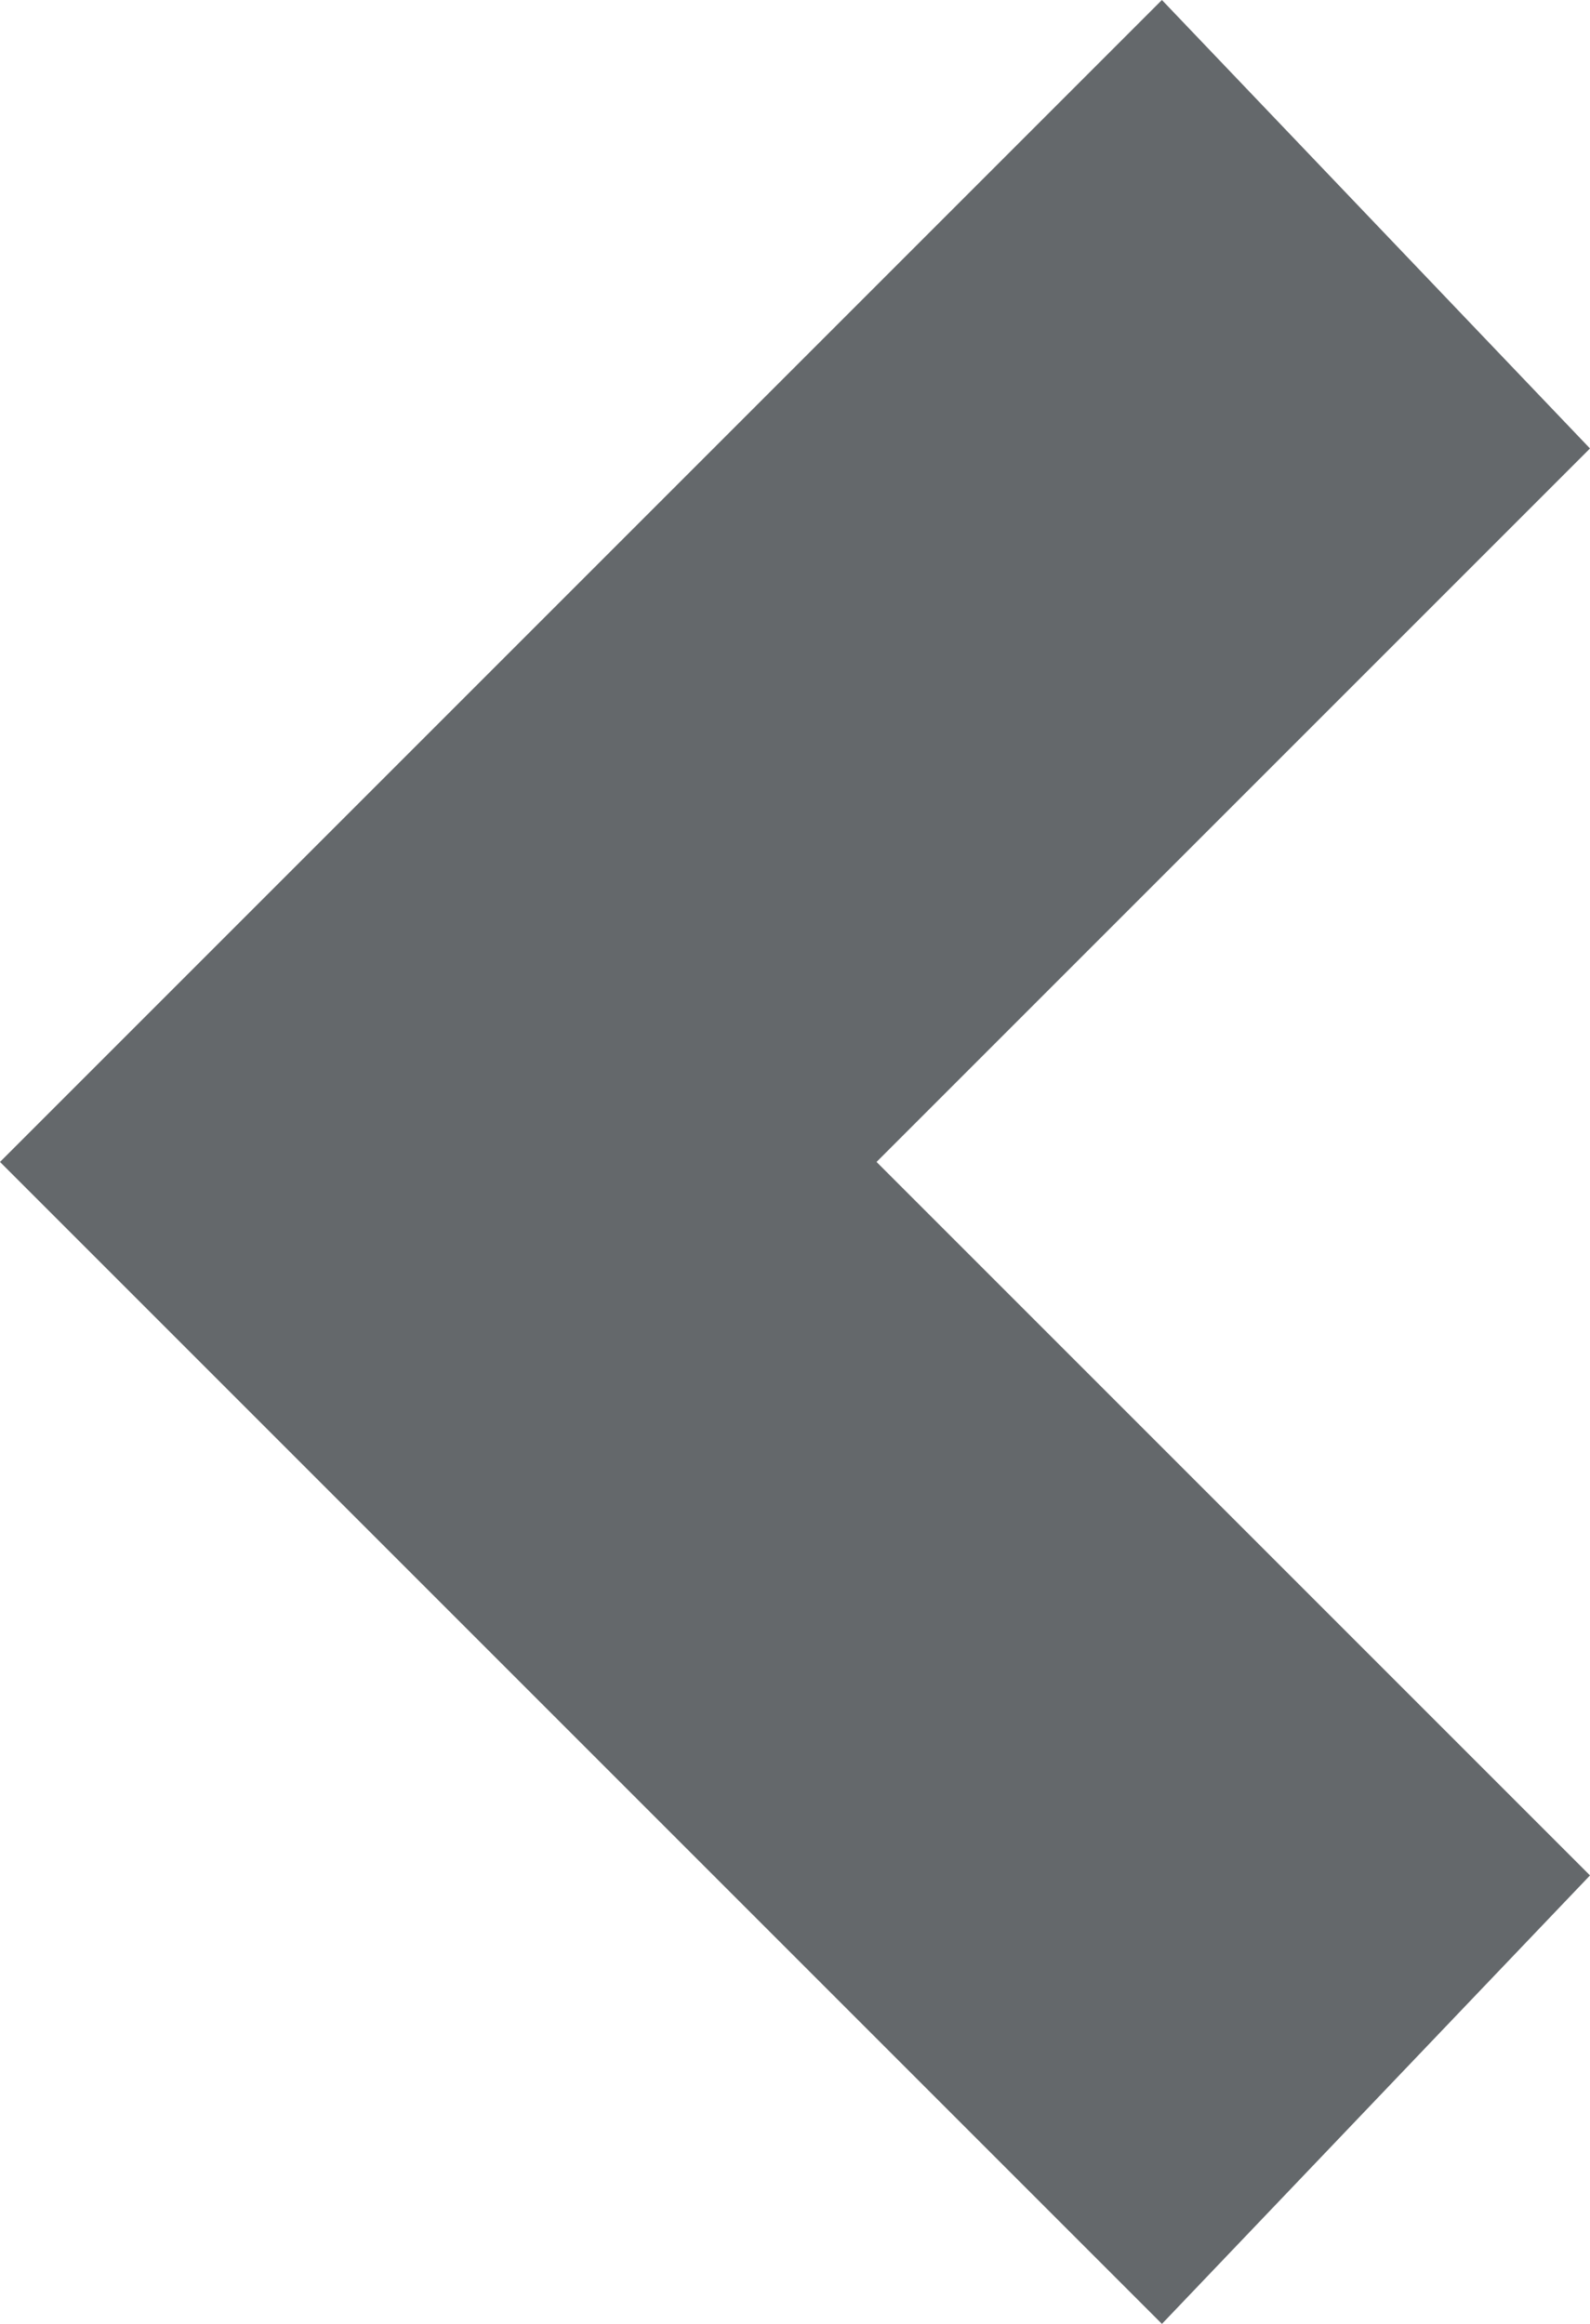 <?xml version="1.0" encoding="utf-8"?>
<!-- Generator: Adobe Illustrator 16.0.0, SVG Export Plug-In . SVG Version: 6.00 Build 0)  -->
<!DOCTYPE svg PUBLIC "-//W3C//DTD SVG 1.1//EN" "http://www.w3.org/Graphics/SVG/1.1/DTD/svg11.dtd">
<svg version="1.1" id="arrow_left_black_1_" xmlns="http://www.w3.org/2000/svg" xmlns:xlink="http://www.w3.org/1999/xlink"
	 x="0px" y="0px" width="238.68px" height="348.84px" viewBox="0 0 238.68 348.84" enable-background="new 0 0 238.68 348.84"
	 xml:space="preserve">
<polygon id="arrow_left_black" fill="#64686B" points="238.68,281.52 131.58,174.42 238.68,67.32 174.42,0 0,174.42 174.42,348.84 
	"/>
</svg>
